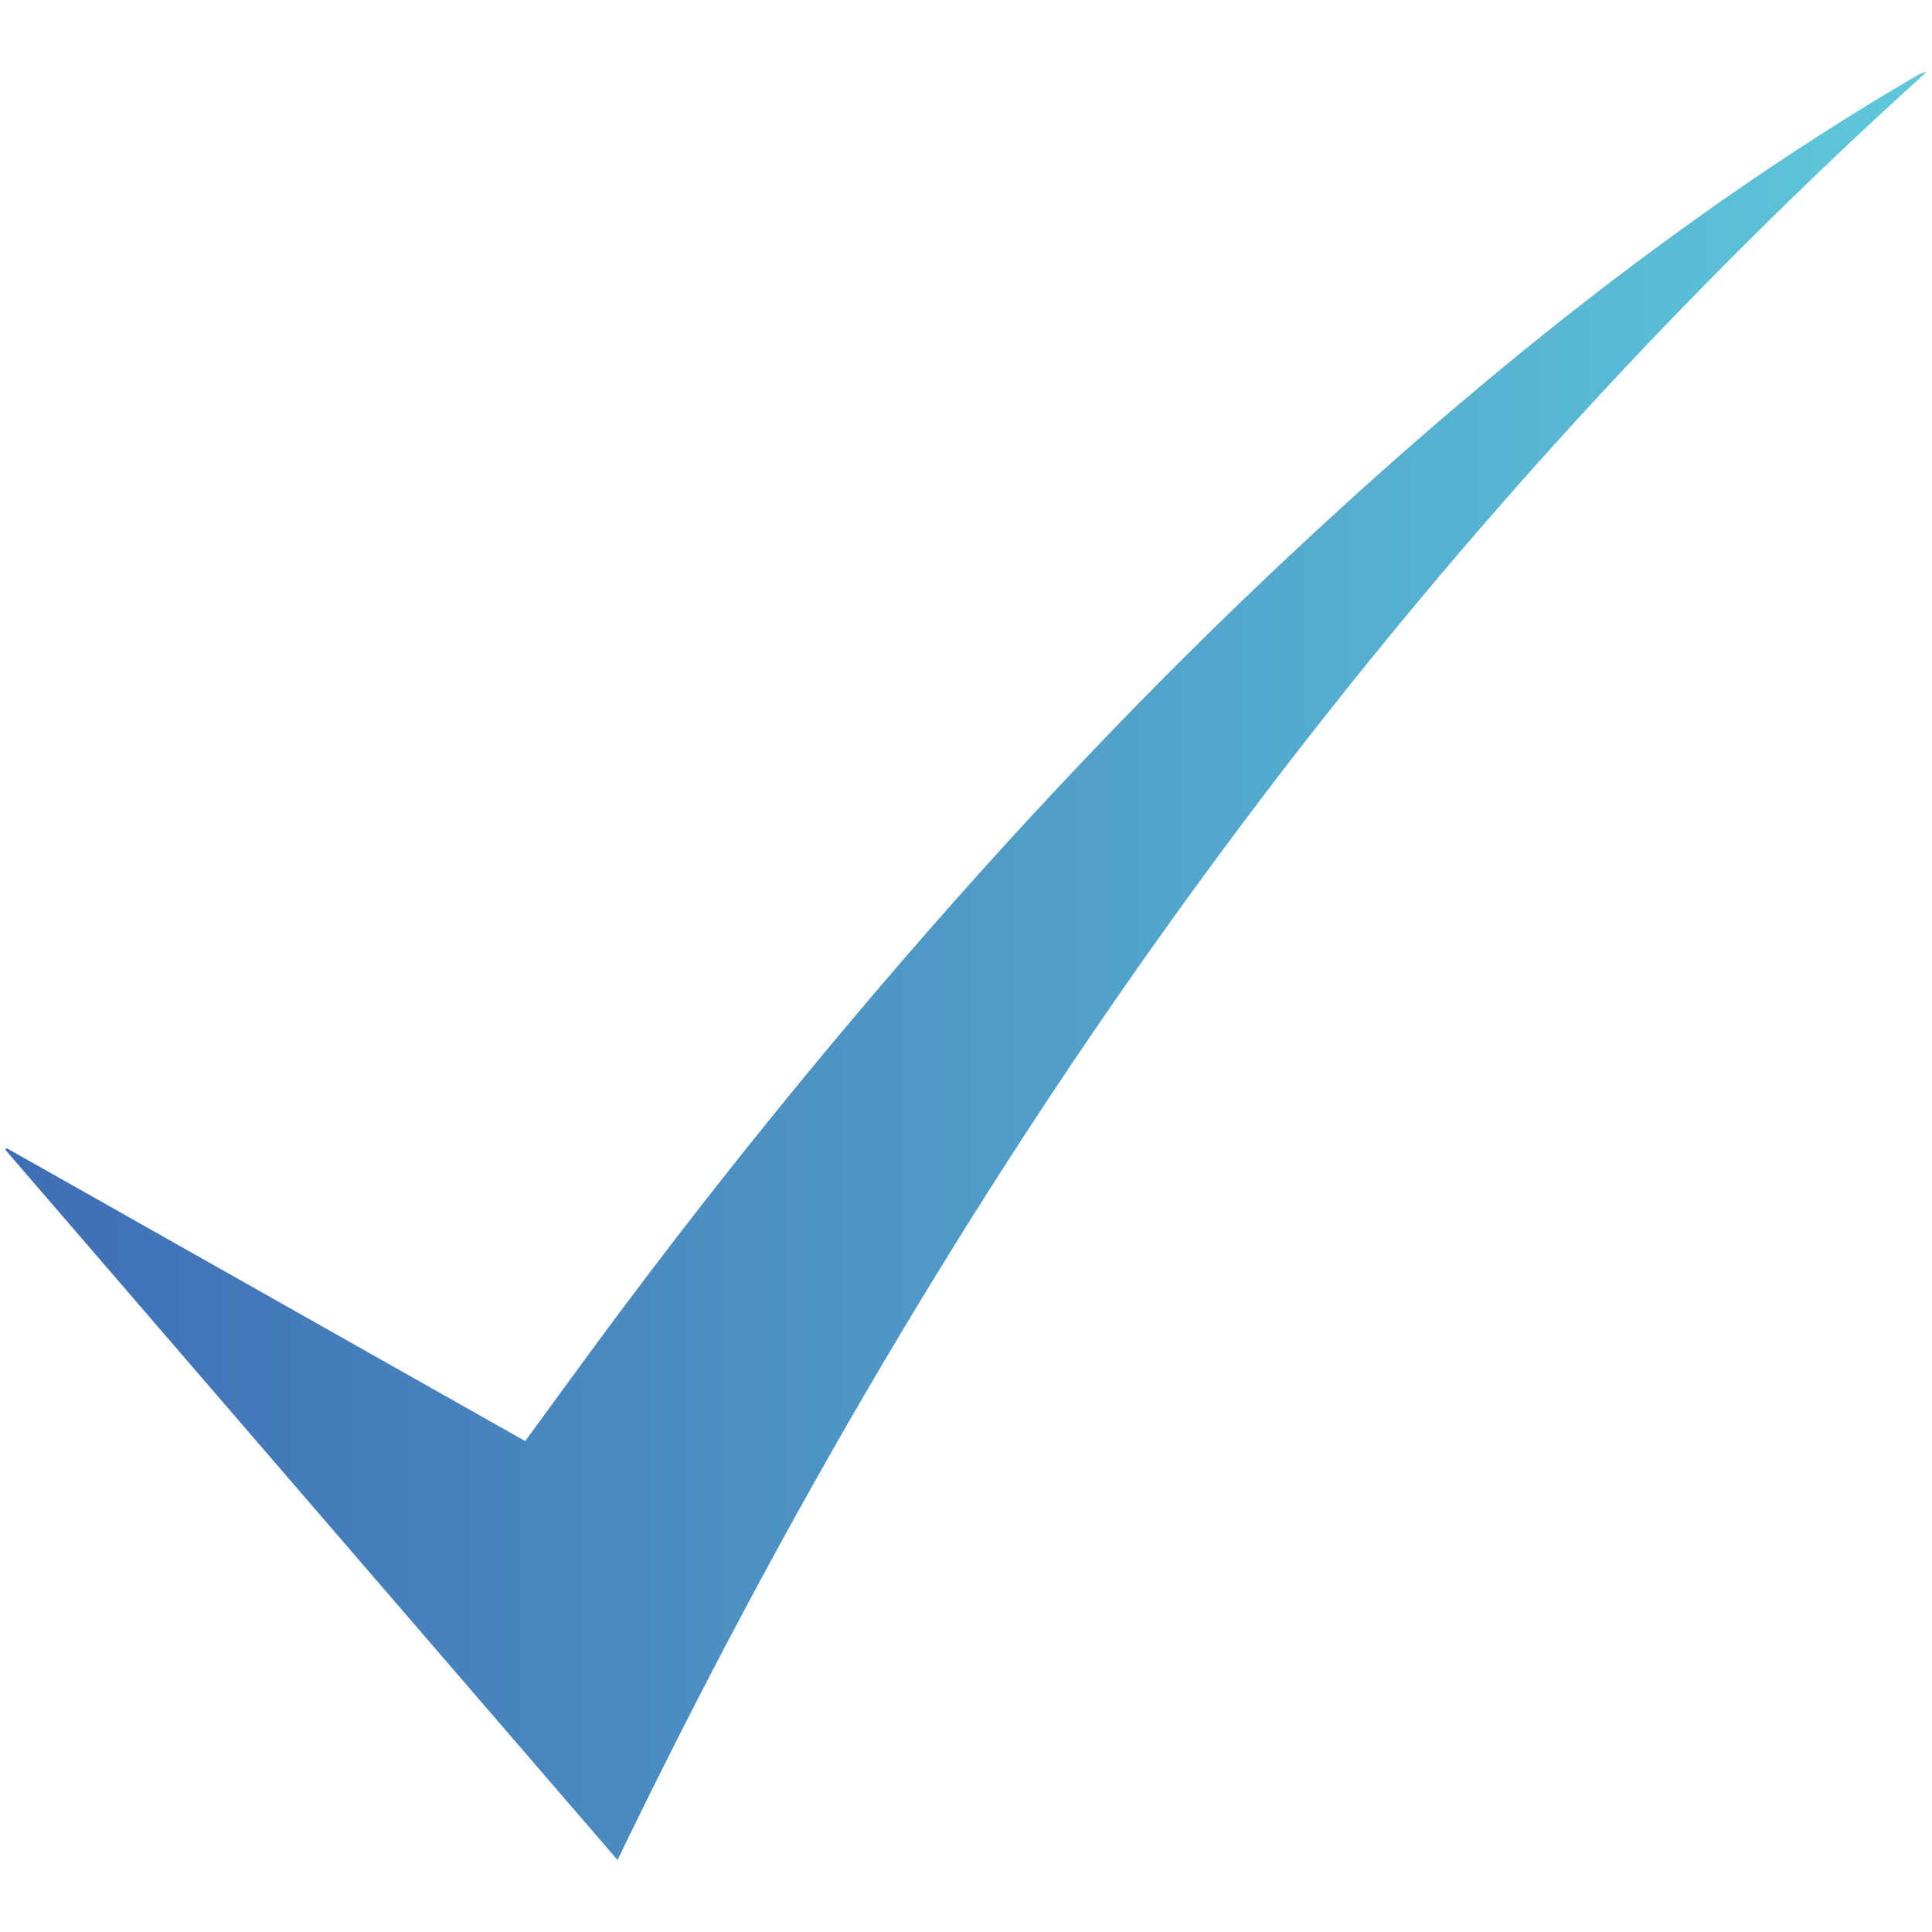 <?xml version="1.0" encoding="utf-8"?>
<!-- Generator: Adobe Illustrator 16.0.0, SVG Export Plug-In . SVG Version: 6.00 Build 0)  -->
<!DOCTYPE svg PUBLIC "-//W3C//DTD SVG 1.1//EN" "http://www.w3.org/Graphics/SVG/1.1/DTD/svg11.dtd">
<svg version="1.1" id="Layer_1" xmlns="http://www.w3.org/2000/svg" xmlns:xlink="http://www.w3.org/1999/xlink" x="0px" y="0px"
	 width="100px" height="100px" viewBox="0 0 100 100" enable-background="new 0 0 100 100" xml:space="preserve">
<g>
	<linearGradient id="SVGID_1_" gradientUnits="userSpaceOnUse" x1="0.283" y1="50" x2="99.717" y2="50">
		<stop  offset="0" style="stop-color:#3F6DB5"/>
		<stop  offset="1" style="stop-color:#5EC8DA"/>
	</linearGradient>
	<path fill-rule="evenodd" clip-rule="evenodd" fill="url(#SVGID_1_)" d="M27.186,74.591c1.25-1.71,2.448-3.363,3.659-5.005
		c5.096-6.909,10.451-13.607,16.068-20.101c6.671-7.71,13.701-15.074,21.191-21.989c9.58-8.845,19.748-16.93,31.031-23.536
		c0.17-0.099,0.34-0.193,0.582-0.234C70.789,29.874,48.903,61.183,31.963,96.273C21.323,83.931,10.802,71.724,0.283,59.52
		c0.02-0.03,0.04-0.062,0.06-0.092C9.252,64.461,18.161,69.493,27.186,74.591z"/>
</g>
</svg>
